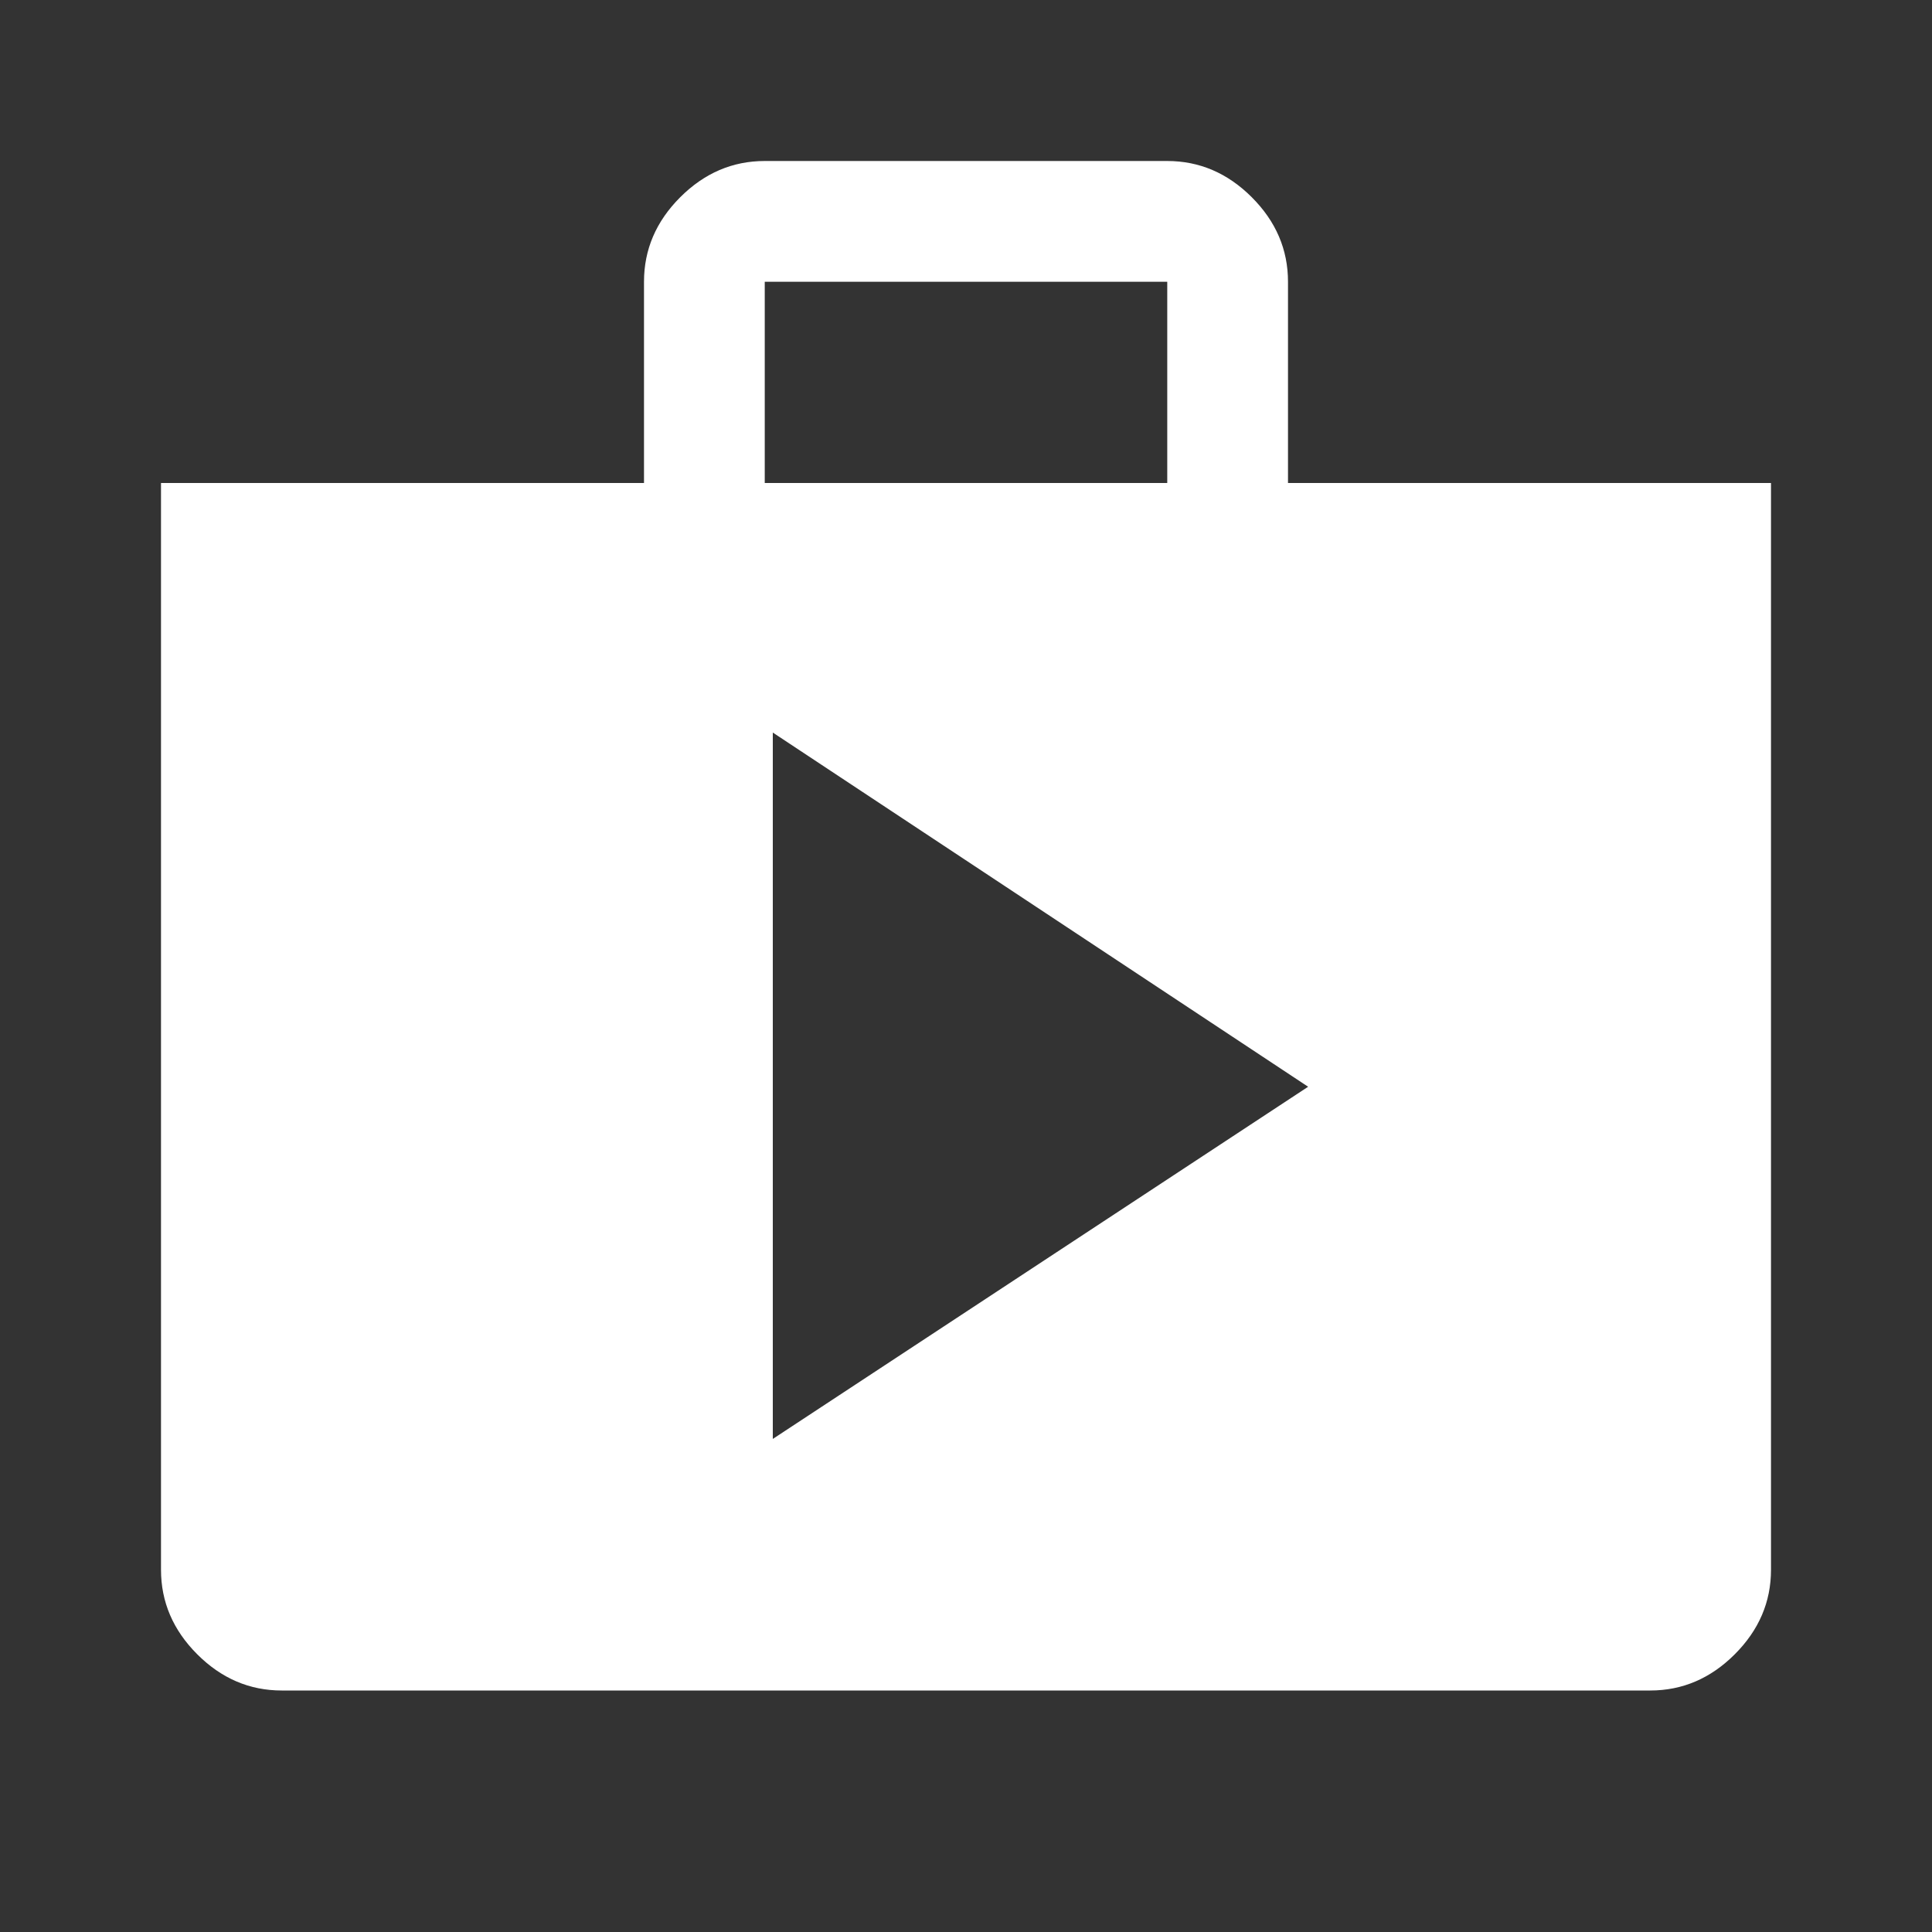 <svg xmlns="http://www.w3.org/2000/svg" height="48" width="48"><rect width="100%" height="100%" fill="#333333" stroke="none"/><path d="M19.2 35.75 32.5 27l-13.3-8.8ZM7 42q-1.2 0-2.1-.9Q4 40.2 4 39V12h12V7q0-1.2.9-2.1.9-.9 2.1-.9h10q1.2 0 2.1.9.9.9.9 2.1v5h12v27q0 1.2-.9 2.1-.9.9-2.1.9Zm12-30h10V7H19Z" style="fill:#fff"/></svg>